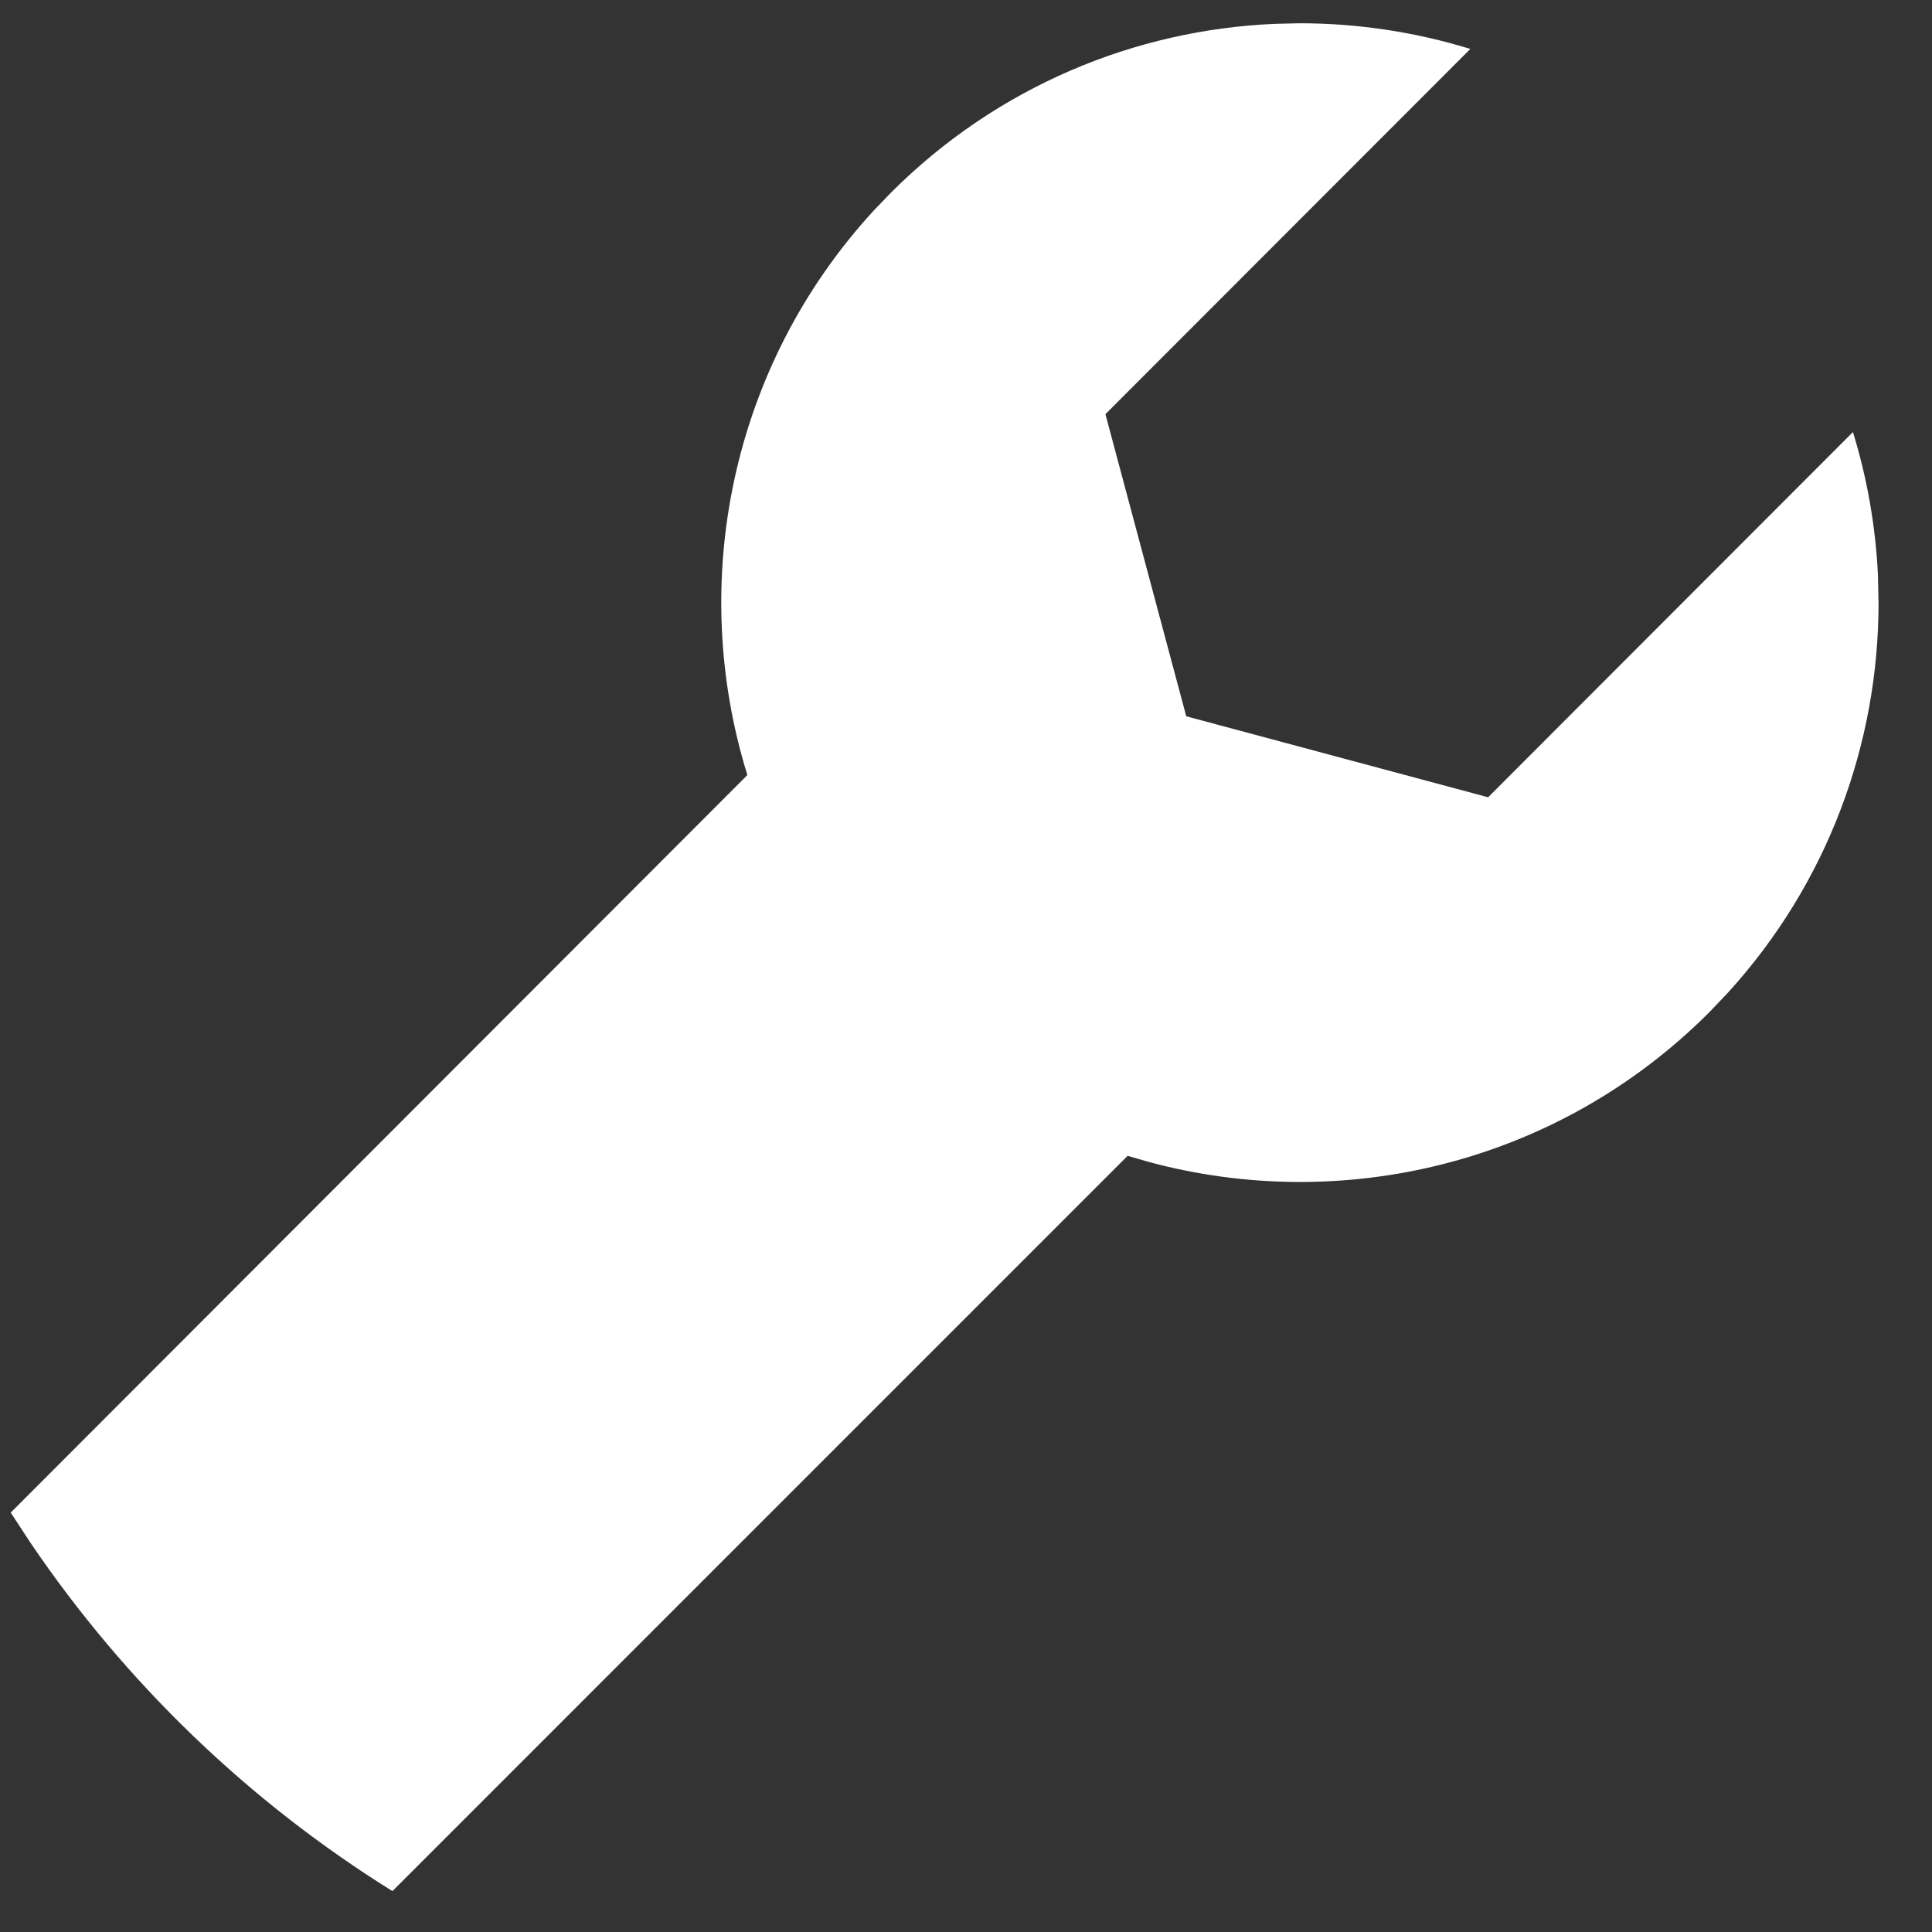 <svg width="24" height="24" viewBox="0 0 24 24" fill="none" xmlns="http://www.w3.org/2000/svg">
<rect x="0" y="0" width="24" height="24" fill="#333333" stroke="none"/>
<path fill-rule="evenodd" clip-rule="evenodd" d="M16.146 0.289C16.861 0.289 17.576 0.396 18.265 0.608L13.732 5.145L14.736 8.898L18.486 9.904L23.018 5.367C23.195 5.942 23.298 6.535 23.328 7.131L23.336 7.489C23.336 9.228 22.711 10.967 21.459 12.338L21.232 12.576C19.346 14.463 16.676 15.082 14.274 14.435L14.008 14.358L4.875 23.492C3.091 22.382 1.558 20.905 0.38 19.167L0.133 18.79L9.284 9.628C8.545 7.245 9.069 4.553 10.86 2.609L11.065 2.396C12.39 1.07 14.104 0.37 15.84 0.296L16.146 0.289Z" fill="white"/>
</svg>
